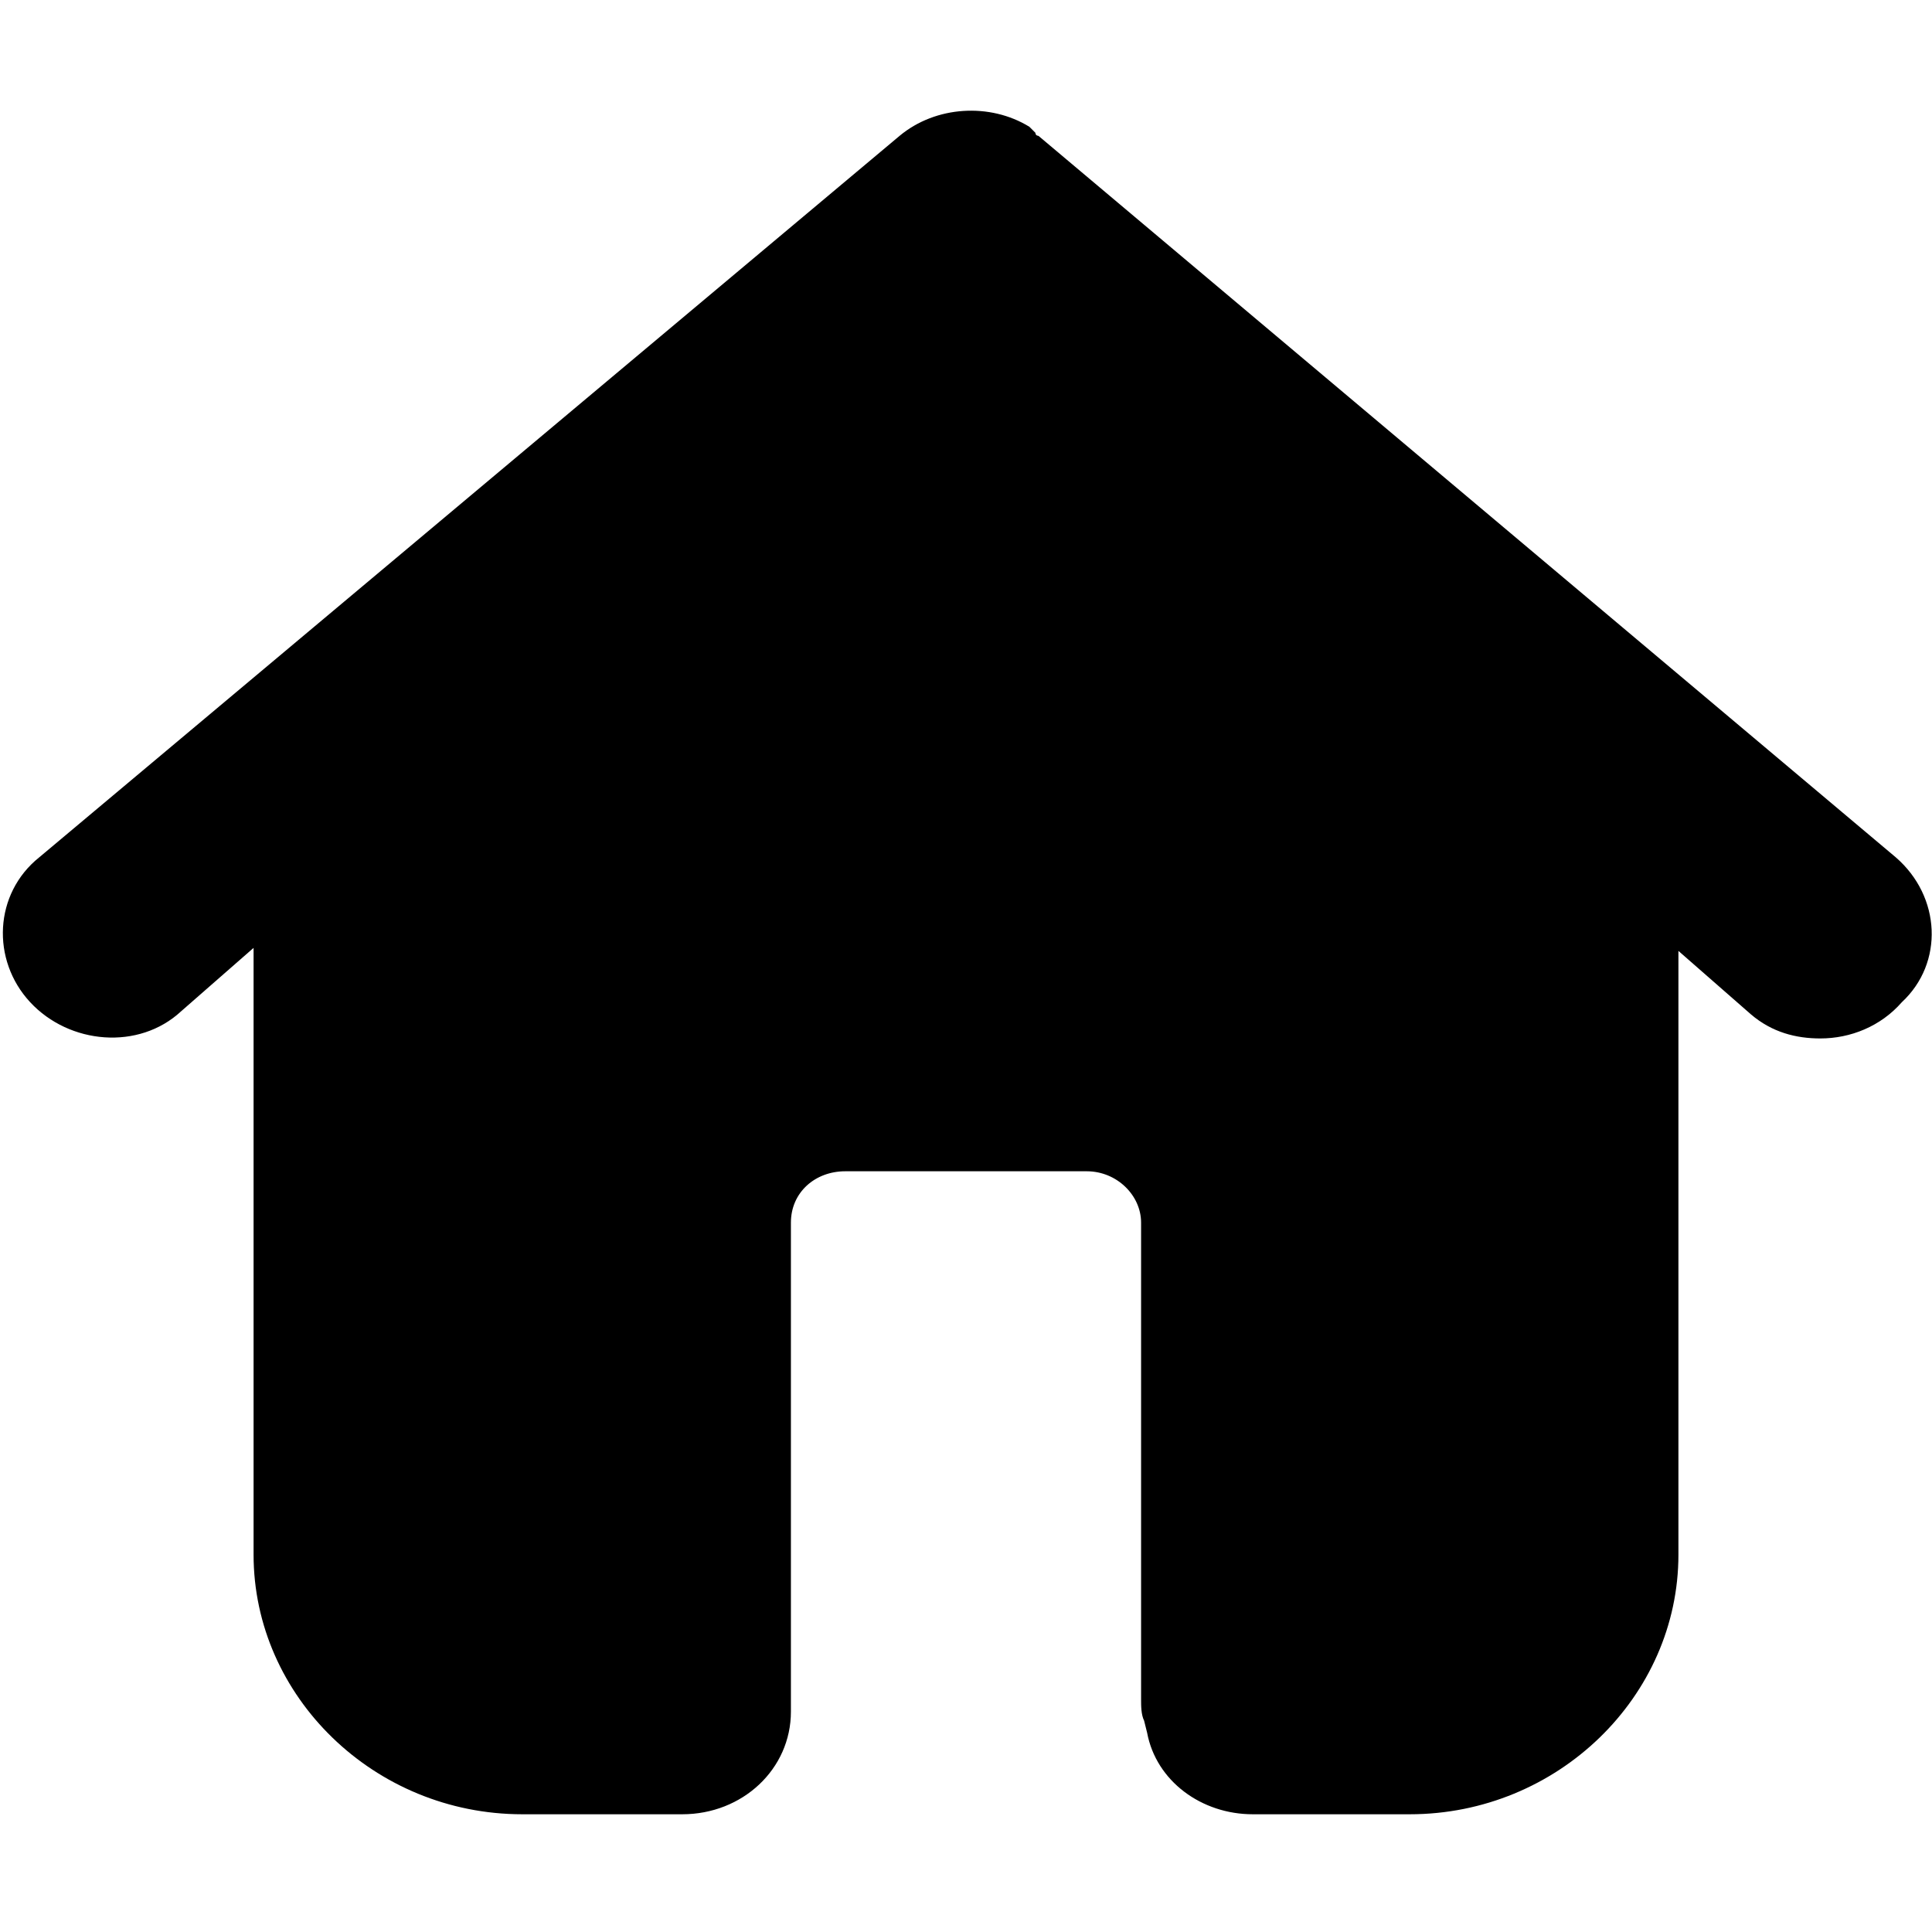 <?xml version="1.0" standalone="no"?><!DOCTYPE svg PUBLIC "-//W3C//DTD SVG 1.1//EN" "http://www.w3.org/Graphics/SVG/1.1/DTD/svg11.dtd"><svg t="1564713720709" class="icon" viewBox="0 0 1024 1024" version="1.1" xmlns="http://www.w3.org/2000/svg" p-id="4301" xmlns:xlink="http://www.w3.org/1999/xlink" width="200" height="200"><defs><style type="text/css"></style></defs><path d="M1004.8 454.4L550.4 72s-1.6 0-1.6-1.6l-1.6-1.6-1.6-1.6C524.8 54.4 496 56 476.8 72l-456 382.4c-24 19.2-25.6 54.4-4.8 76.8s57.6 25.6 80 4.8l38.4-33.6V824c0 75.2 64 137.6 142.4 137.6h84.8c32 0 57.6-24 57.6-54.4V648c0-16 12.8-27.2 28.8-27.2h128c16 0 28.8 12.8 28.8 27.2v252.8c0 3.2 0 8 1.6 11.2l1.6 6.4c4.8 25.6 28.8 43.2 56 43.2h83.2c78.4 0 142.4-62.4 142.4-137.6V504l38.4 33.6c11.2 9.6 24 12.8 36.8 12.8 16 0 32-6.4 43.2-19.2 22.4-20.8 20.8-56-3.2-76.8z" p-id="4302"></path></svg>